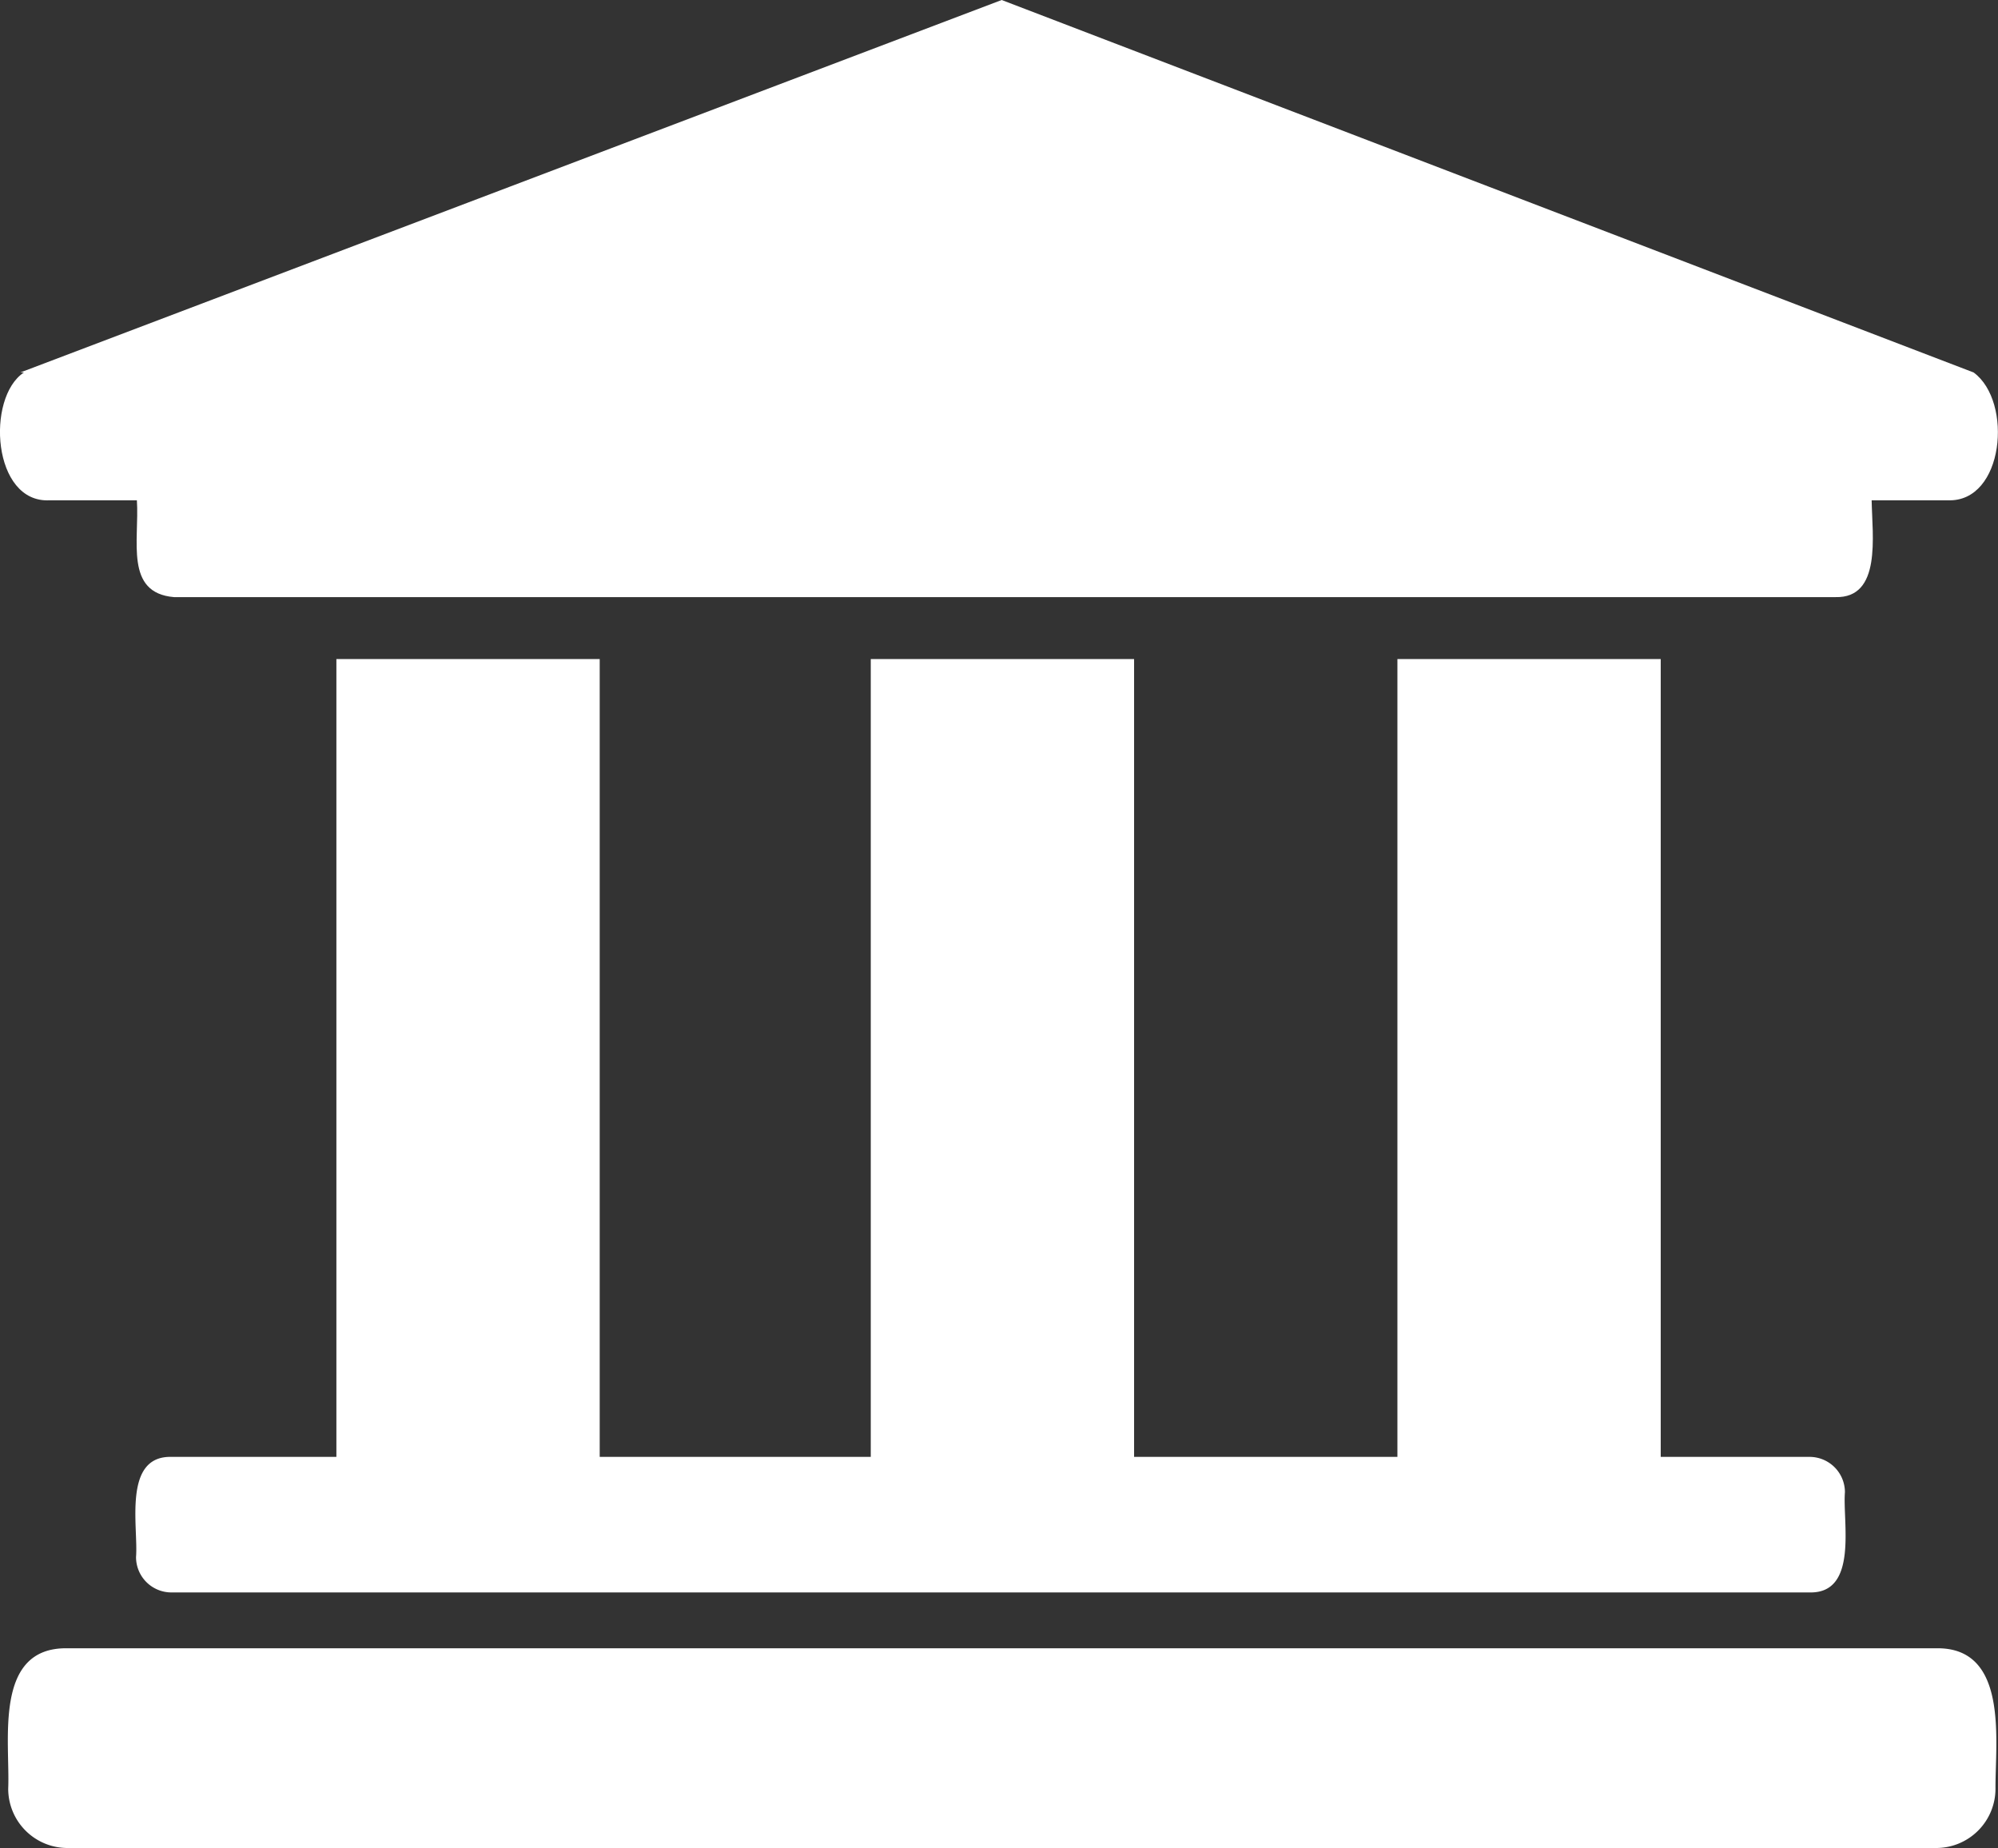 <svg xmlns="http://www.w3.org/2000/svg" viewBox="0 0 515.97 477.18"><rect x="0" y="0" width="515.97" height="477.18" fill="#333333" stroke="none"/><defs><style>.cls-1{fill:#fff;}</style></defs><g id="Layer_2" data-name="Layer 2"><g id="Layer_2-2" data-name="Layer 2"><path class="cls-1" d="M44.26,411.18H467.31c12.65.29,8.5-18.25,9.13-25.87a9.13,9.13,0,0,0-9.13-9.13H428.87v-206h-68v206h-68v-206h-68v206h-70v-206h-68v206H44.26c-12.65-.29-8.5,18.25-9.13,25.87A9.13,9.13,0,0,0,44.26,411.18Z"/><path class="cls-1" d="M500,425.6H17.44c-19.21-.35-14.8,24-15.32,36.25a15.31,15.31,0,0,0,15.31,15.32H500a15.32,15.32,0,0,0,15.32-15.32C515.25,449.59,518.81,425.26,500,425.6Z"/><path class="cls-1" d="M12.84,129.18H35.35c.68,10.34-3.25,23.93,9.59,25H474c11.93.3,9.5-15.74,9.34-25h19.69c14.52.56,16.88-25.5,6.65-33h0c-5.34-2.09-245.42-94-251-96.18L5.24,96.18h.93C-3.65,102.64-2,130,12.84,129.18Z"/></g></g></svg>